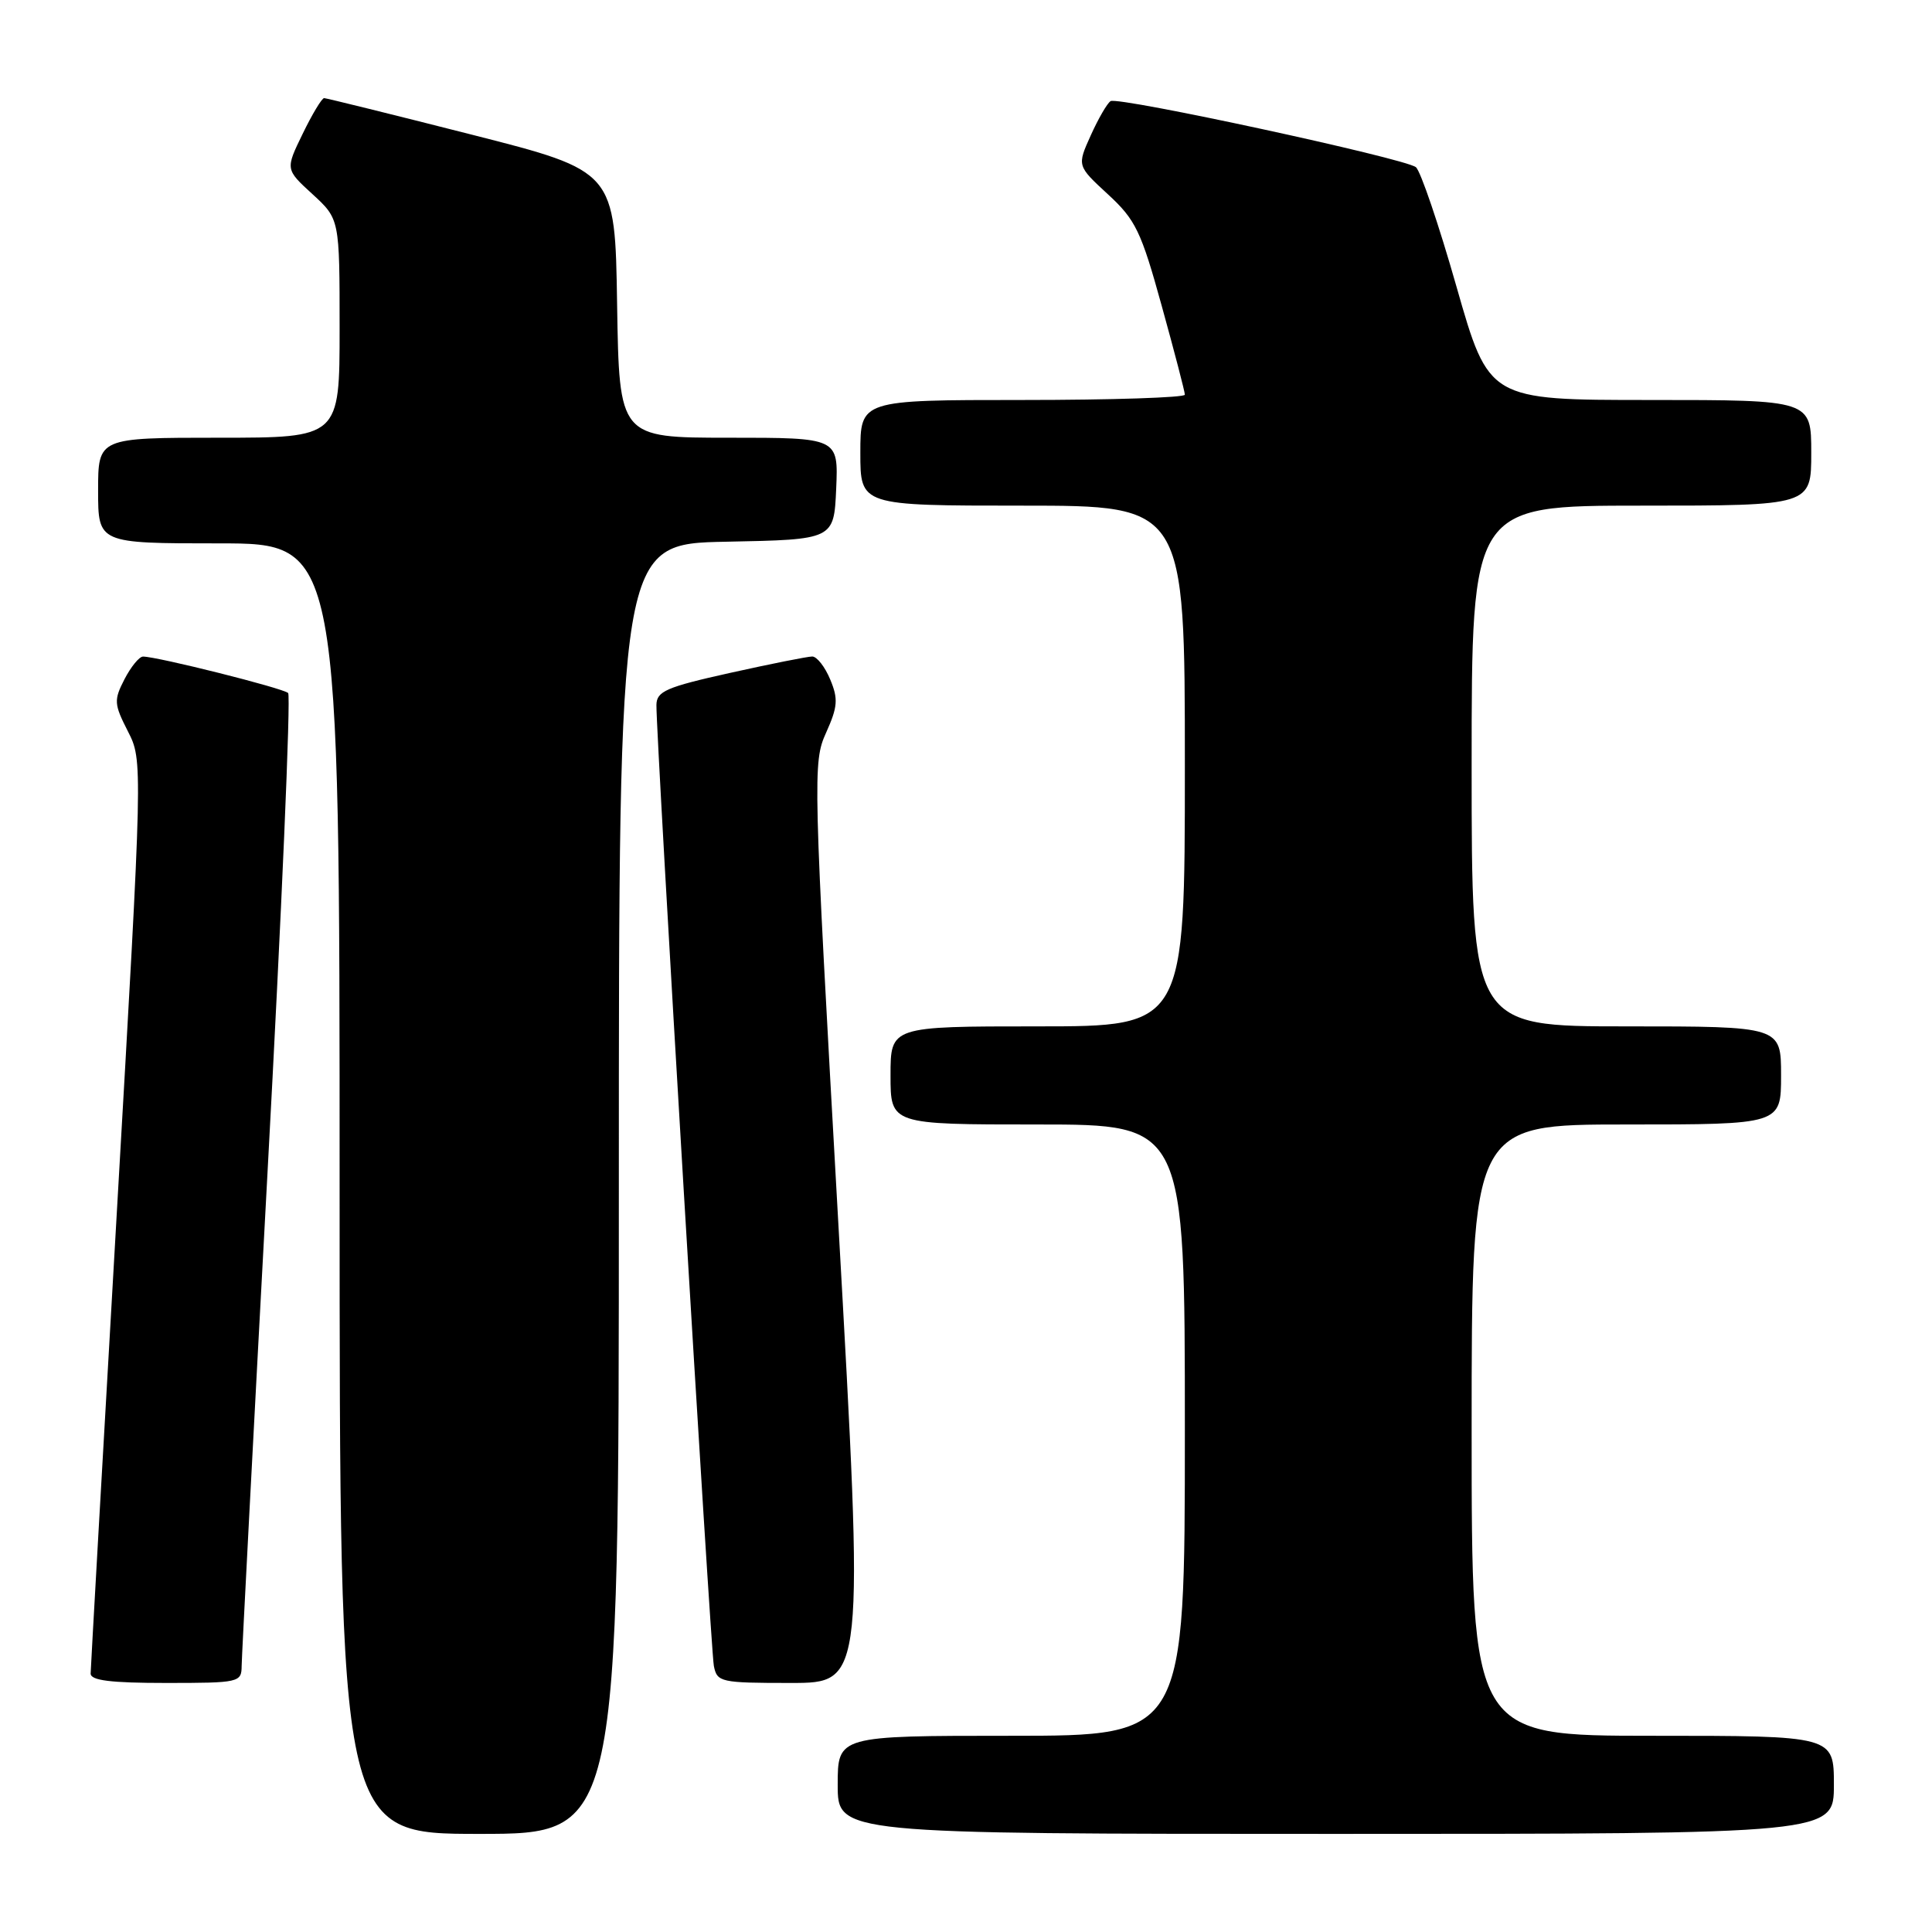 <?xml version="1.0" encoding="UTF-8" standalone="no"?>
<!DOCTYPE svg PUBLIC "-//W3C//DTD SVG 1.1//EN" "http://www.w3.org/Graphics/SVG/1.1/DTD/svg11.dtd" >
<svg xmlns="http://www.w3.org/2000/svg" xmlns:xlink="http://www.w3.org/1999/xlink" version="1.1" viewBox="0 0 256 256">
 <g >
 <path fill="currentColor"
d=" M 82.00 157.53 C 82.00 72.05 82.00 72.05 96.25 71.78 C 110.50 71.50 110.50 71.50 110.80 64.75 C 111.09 58.00 111.09 58.00 96.57 58.00 C 82.05 58.00 82.05 58.00 81.77 40.33 C 81.50 22.67 81.50 22.67 62.50 17.84 C 52.05 15.18 43.25 13.01 42.95 13.00 C 42.65 13.00 41.37 15.12 40.11 17.72 C 37.81 22.44 37.81 22.44 41.41 25.73 C 45.00 29.03 45.00 29.03 45.00 43.51 C 45.00 58.00 45.00 58.00 29.00 58.00 C 13.00 58.00 13.00 58.00 13.00 65.00 C 13.00 72.00 13.00 72.00 29.00 72.00 C 45.00 72.00 45.00 72.00 45.00 157.50 C 45.00 243.00 45.00 243.00 63.50 243.00 C 82.00 243.00 82.00 243.00 82.00 157.53 Z  M 243.00 236.50 C 243.00 230.00 243.00 230.00 219.00 230.00 C 195.00 230.00 195.00 230.00 195.00 189.50 C 195.00 149.00 195.00 149.00 215.50 149.00 C 236.00 149.00 236.00 149.00 236.00 142.50 C 236.00 136.00 236.00 136.00 215.50 136.00 C 195.00 136.00 195.00 136.00 195.00 101.50 C 195.00 67.00 195.00 67.00 217.50 67.00 C 240.00 67.00 240.00 67.00 240.00 60.00 C 240.00 53.00 240.00 53.00 218.64 53.00 C 197.28 53.00 197.28 53.00 193.00 38.01 C 190.65 29.76 188.22 22.62 187.61 22.15 C 186.10 20.97 148.17 12.77 147.16 13.40 C 146.71 13.68 145.53 15.72 144.53 17.94 C 142.71 21.97 142.71 21.97 146.80 25.74 C 150.47 29.12 151.20 30.62 153.94 40.55 C 155.62 46.62 157.00 51.91 157.00 52.30 C 157.00 52.68 147.32 53.00 135.50 53.00 C 114.00 53.00 114.00 53.00 114.00 60.00 C 114.00 67.00 114.00 67.00 135.50 67.00 C 157.00 67.00 157.00 67.00 157.00 101.50 C 157.00 136.00 157.00 136.00 137.50 136.00 C 118.00 136.00 118.00 136.00 118.00 142.50 C 118.00 149.00 118.00 149.00 137.50 149.00 C 157.00 149.00 157.00 149.00 157.00 189.50 C 157.00 230.00 157.00 230.00 134.00 230.00 C 111.00 230.00 111.00 230.00 111.00 236.50 C 111.00 243.00 111.00 243.00 177.00 243.00 C 243.00 243.00 243.00 243.00 243.00 236.50 Z  M 32.02 220.75 C 32.03 219.51 33.57 190.15 35.44 155.50 C 37.32 120.85 38.55 92.20 38.18 91.83 C 37.53 91.19 20.84 87.00 18.95 87.00 C 18.45 87.00 17.35 88.35 16.50 89.99 C 15.07 92.77 15.10 93.28 16.94 96.89 C 18.93 100.79 18.93 100.79 15.48 160.65 C 13.58 193.57 12.02 221.06 12.01 221.75 C 12.00 222.67 14.66 223.00 22.00 223.00 C 31.70 223.00 32.00 222.93 32.02 220.75 Z  M 111.08 162.05 C 107.73 102.58 107.69 101.01 109.46 97.09 C 111.00 93.66 111.09 92.62 110.01 90.04 C 109.32 88.37 108.25 87.00 107.63 86.99 C 107.01 86.99 102.11 87.97 96.75 89.16 C 88.25 91.05 87.00 91.60 86.98 93.42 C 86.93 97.66 94.16 218.58 94.59 220.75 C 95.02 222.90 95.48 223.00 104.77 223.00 C 114.51 223.00 114.51 223.00 111.08 162.05 Z "/>
</g>
</svg>